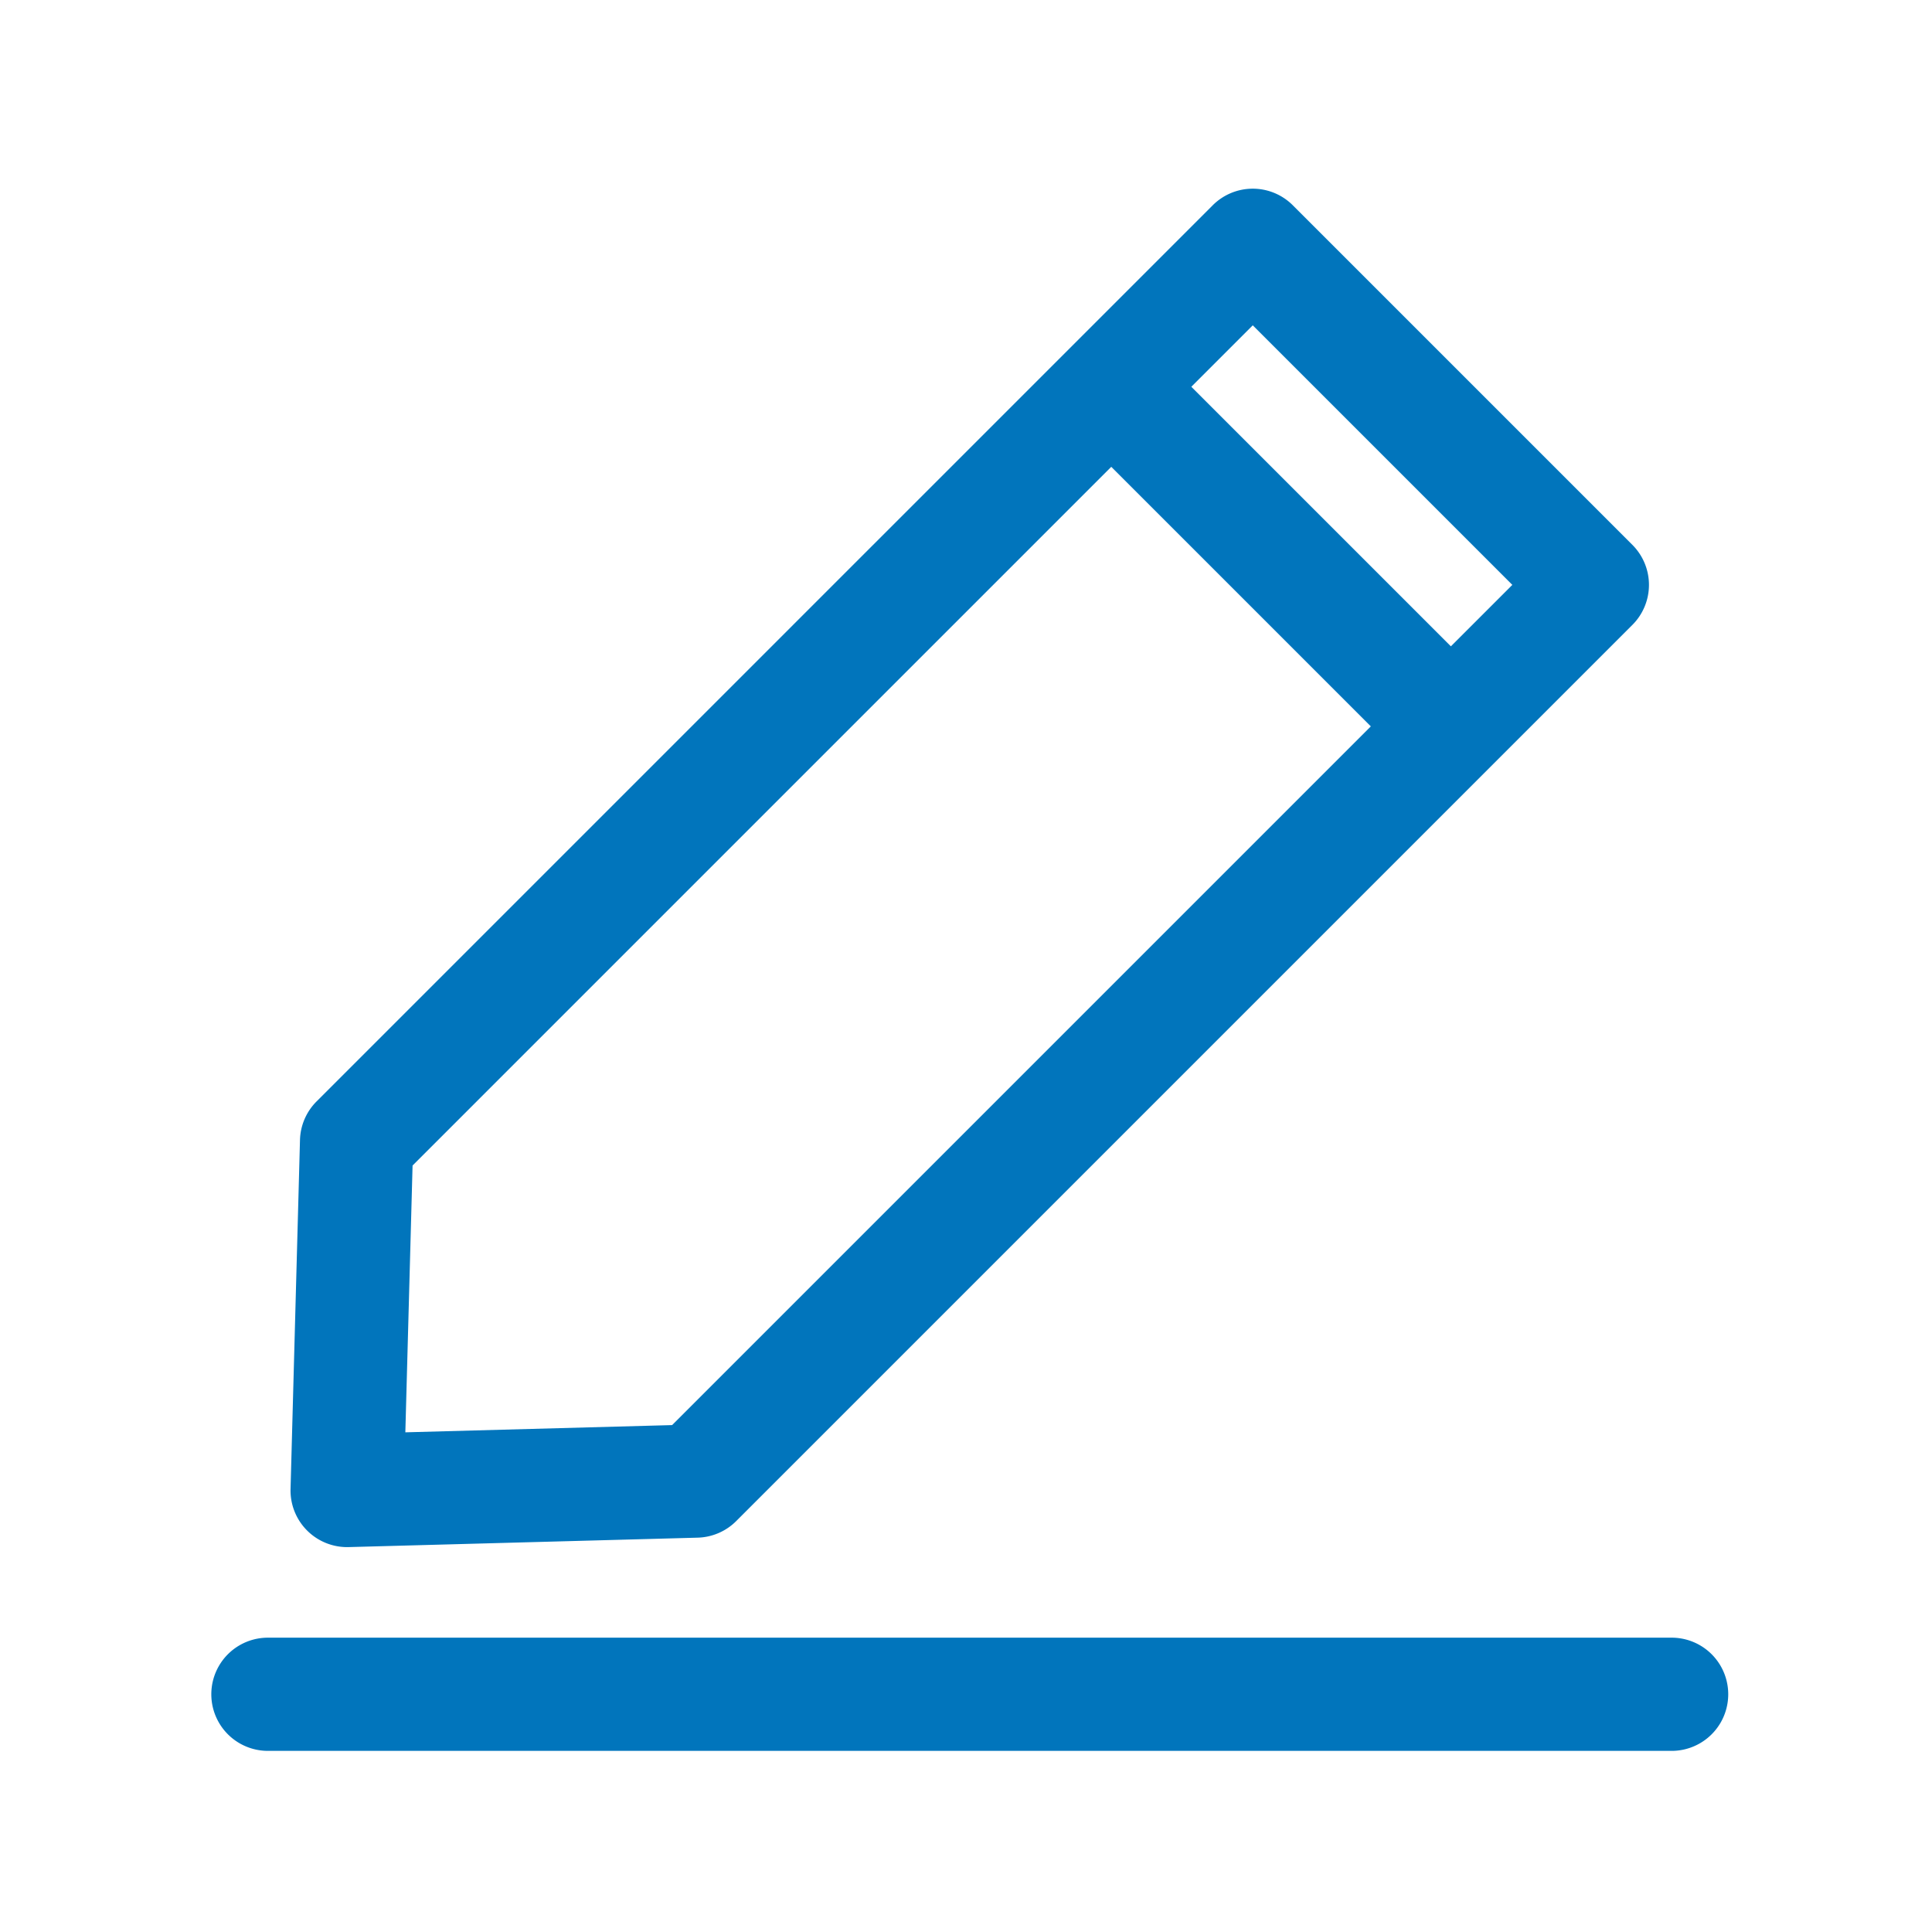 <svg class="svg-icon" style="width: 1em; height: 1em;vertical-align: middle;fill:0175BC;overflow: hidden;" viewBox="0 0 1024 1024" version="1.1" xmlns="http://www.w3.org/2000/svg"><path d="M567.788 226.214l42.427-42.427 180 180.001-42.426 42.427z" fill="#0175BC" /><path d="M184 820a30 30 0 0 1-30-30.81l5-185a30 30 0 0 1 8.78-20.4l475-475a30 30 0 0 1 42.42 0l180 180a30 30 0 0 1 0 42.42l-475 475a30 30 0 0 1-20.4 8.78l-185 5z m34.67-202.24l-3.83 141.4 141.4-3.83L801.57 310 664 172.43zM886 928H142a30 30 0 0 1 0-60h744a30 30 0 0 1 0 60z" fill="#0175BC" /></svg>